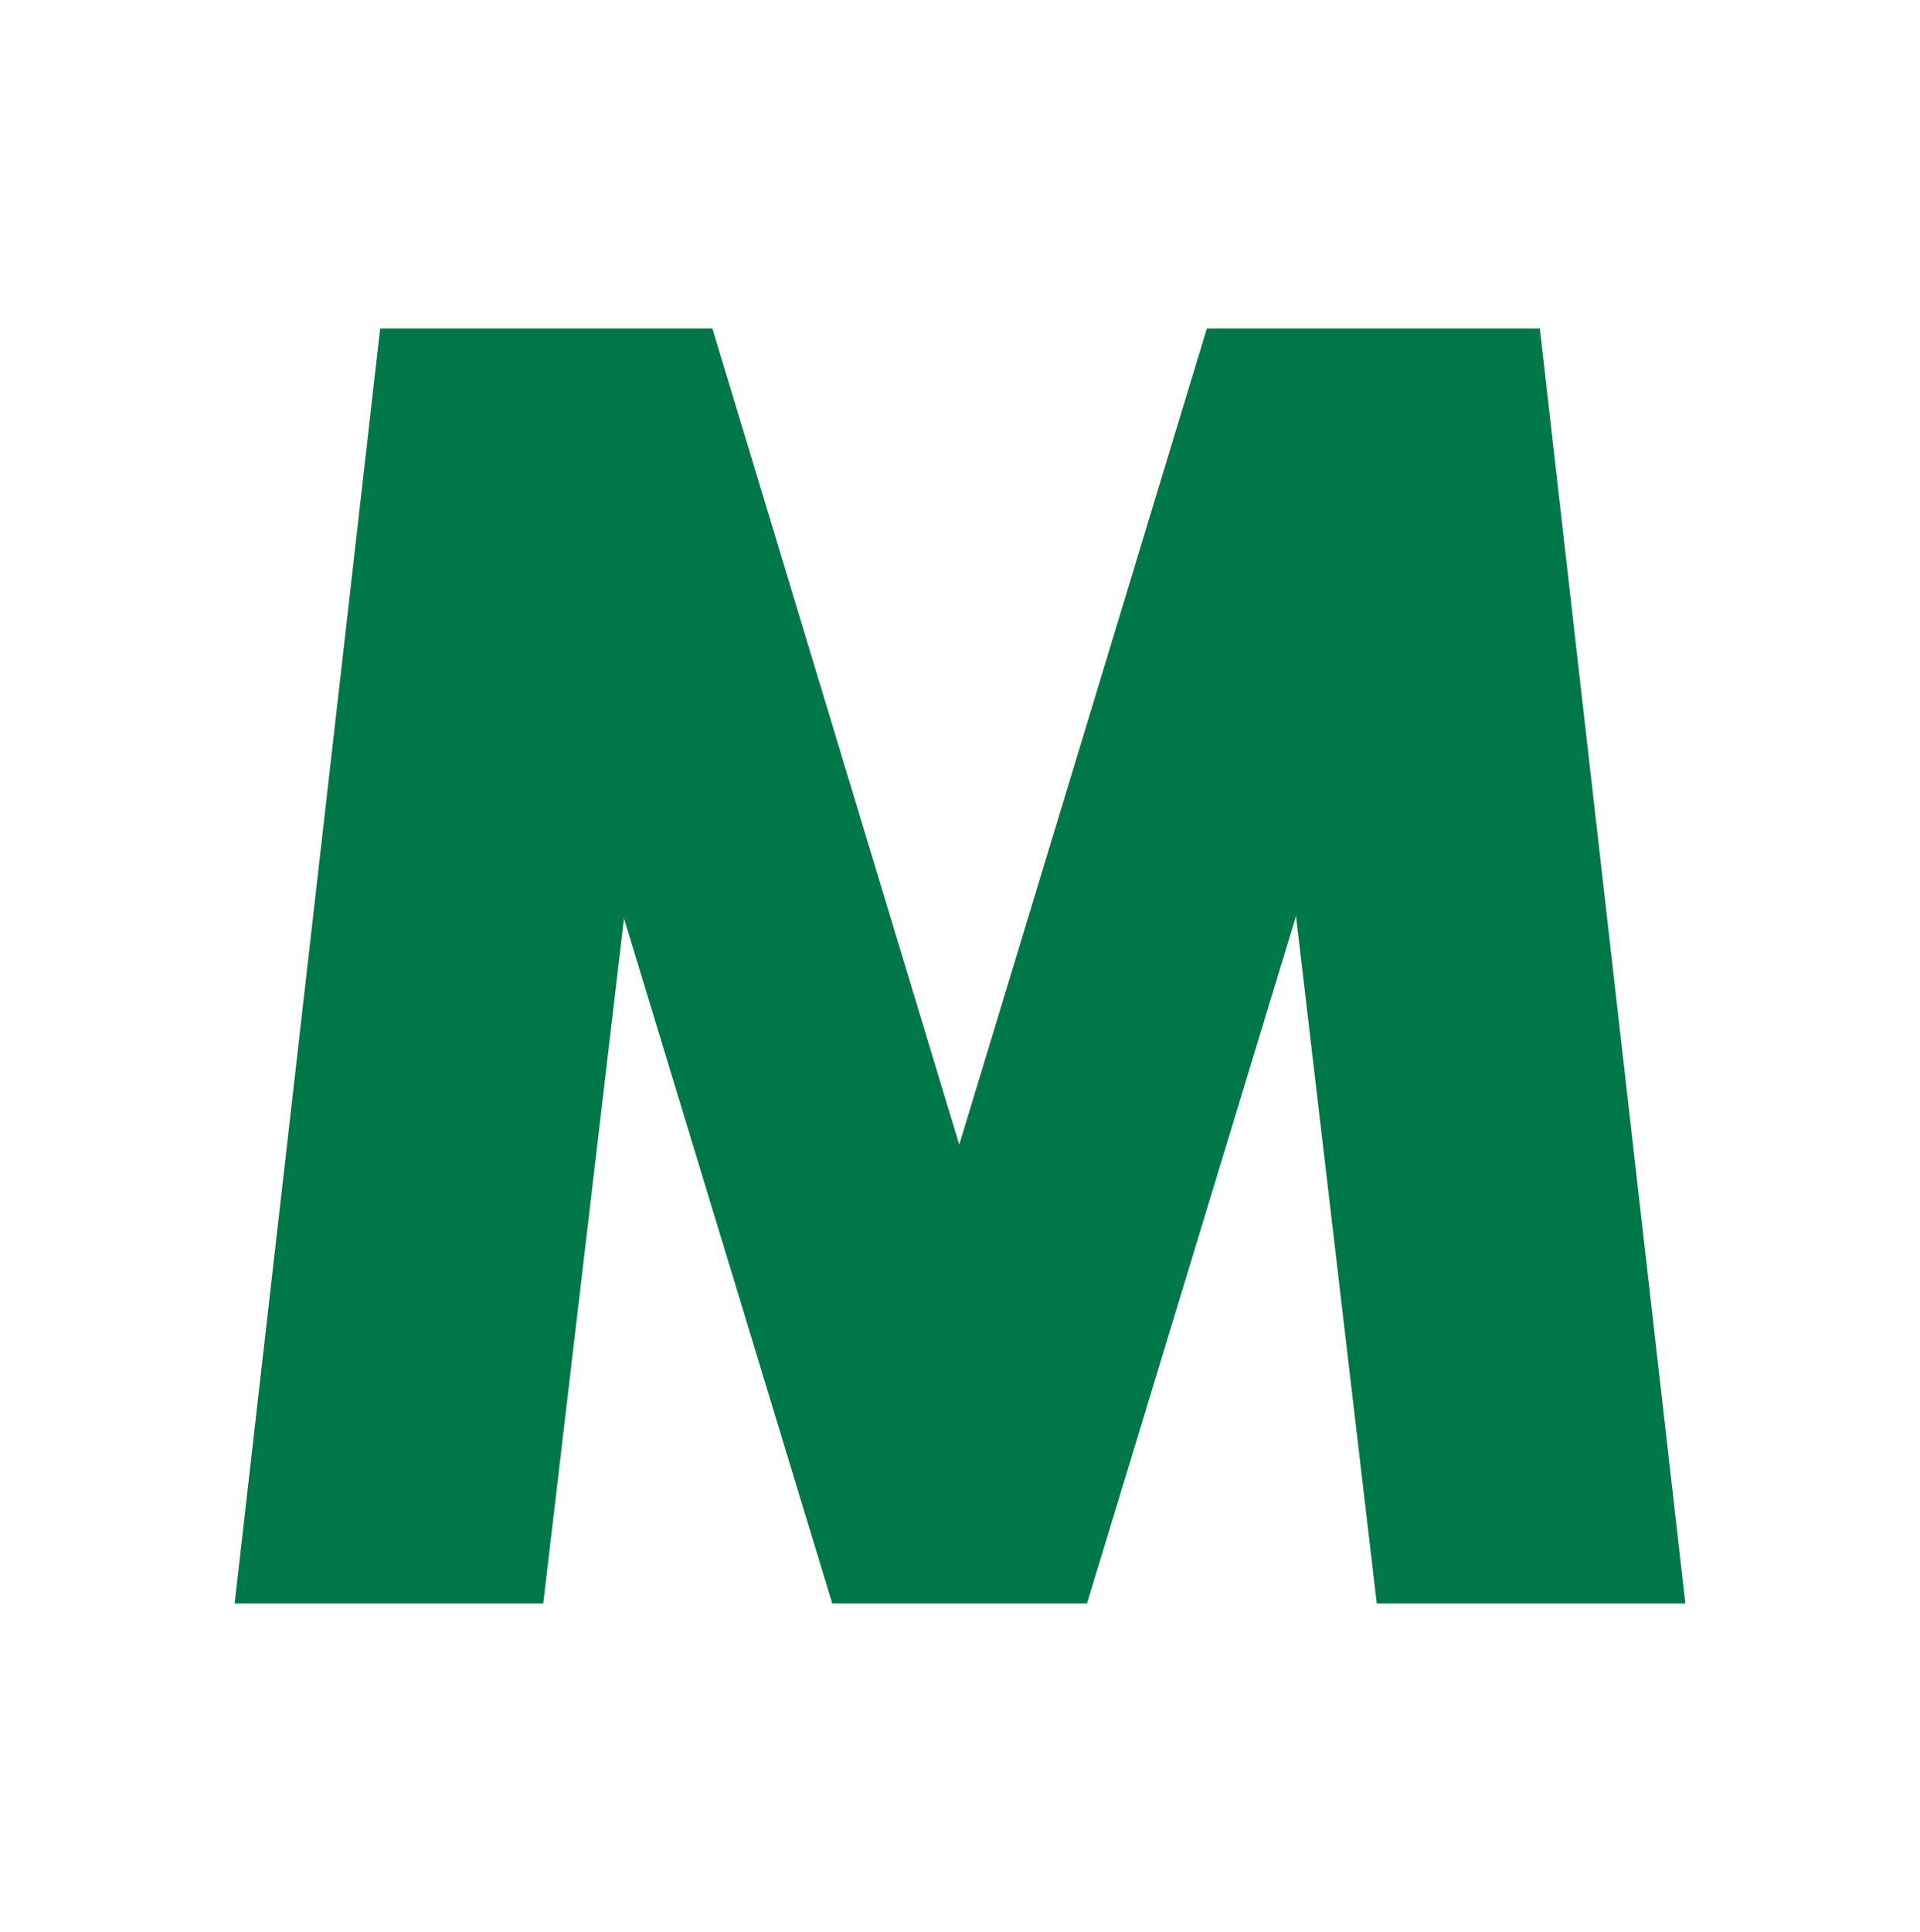 <?xml version="1.0" encoding="utf-8"?>
<!-- Generator: Adobe Illustrator 27.2.0, SVG Export Plug-In . SVG Version: 6.00 Build 0)  -->
<svg version="1.1" id="Layer_1" xmlns="http://www.w3.org/2000/svg" xmlns:xlink="http://www.w3.org/1999/xlink" x="0px" y="0px"
	 viewBox="0 0 252 253.5" style="enable-background:new 0 0 252 253.5;" xml:space="preserve">
<style type="text/css">
	.st0{fill:#007749;}
</style>
<polygon class="st0" points="158.4,43.1 125.9,150.2 93.5,43.1 49.9,43.1 30.8,210.4 71.3,210.4 81.9,120.5 109.2,210.3 
	109.2,210.4 109.2,210.4 142.6,210.4 142.7,210.4 142.7,210.3 170.1,120.2 180.7,210.4 221.2,210.4 202.1,43.1 "/>
</svg>
